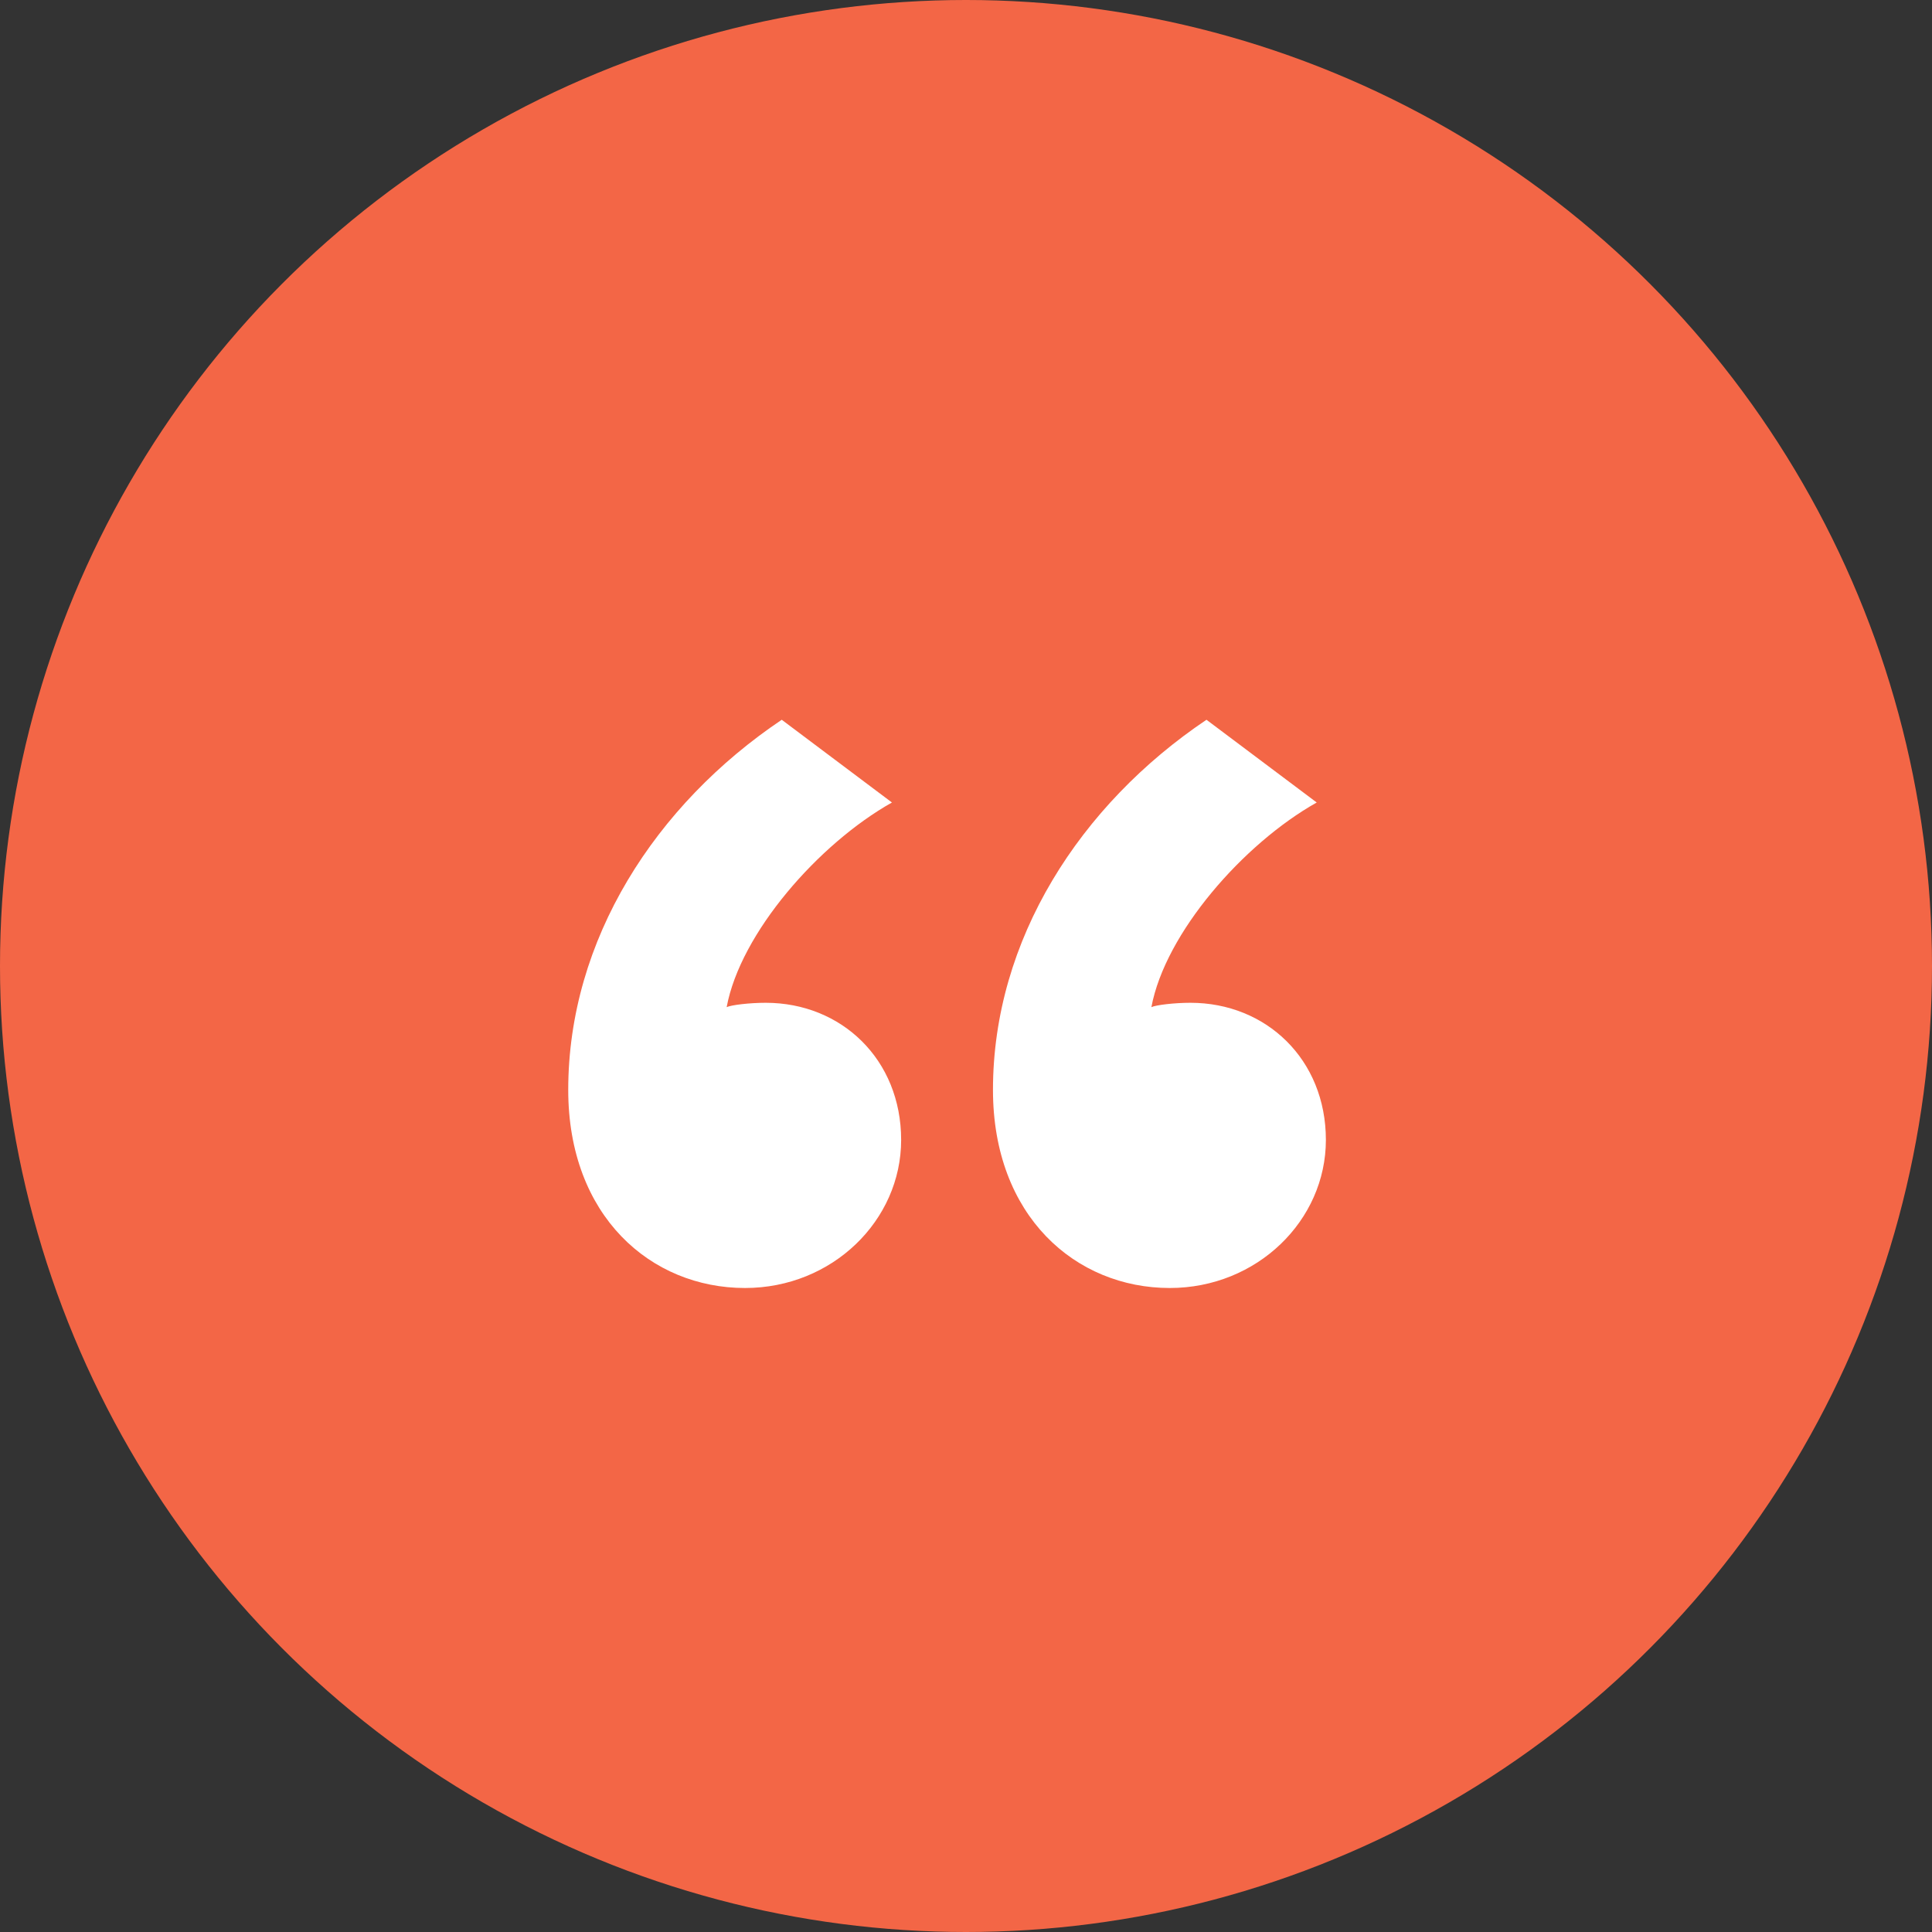 <?xml version="1.0" encoding="UTF-8"?>
<svg width="51px" height="51px" viewBox="0 0 51 51" version="1.1" xmlns="http://www.w3.org/2000/svg" xmlns:xlink="http://www.w3.org/1999/xlink">
    <rect x="0" y="0" width="51" height="51" fill="#333333" stroke="none"/>
    <!-- Generator: Sketch 51.1 (57501) - http://www.bohemiancoding.com/sketch -->
    <title>Group 5</title>
    <desc>Created with Sketch.</desc>
    <defs></defs>
    <g id="design" stroke="none" stroke-width="1" fill="none" fill-rule="evenodd">
        <g id="homepage" transform="translate(-686, -3378)">
            <g id="Group-5" transform="translate(686, 3378)">
                <circle id="Oval-5" fill="#F36646" cx="25.5" cy="25.5" r="25.5"></circle>
                <path d="M15,28.77 C15,24.805 17.303,21.241 20.636,19 L23.545,21.184 C21.606,22.276 19.545,24.632 19.182,26.586 C19.303,26.529 19.788,26.471 20.212,26.471 C22.212,26.471 23.788,27.966 23.788,30.092 C23.788,32.218 21.97,34 19.667,34 C17.182,34 15,32.103 15,28.77 Z M26.212,28.77 C26.212,24.805 28.515,21.241 31.848,19 L34.758,21.184 C32.818,22.276 30.758,24.632 30.394,26.586 C30.515,26.529 31,26.471 31.424,26.471 C33.424,26.471 35,27.966 35,30.092 C35,32.218 33.182,34 30.879,34 C28.394,34 26.212,32.103 26.212,28.77 Z" id="“" fill="#FFFFFF"></path>
            </g>
        </g>
    </g>
</svg>
